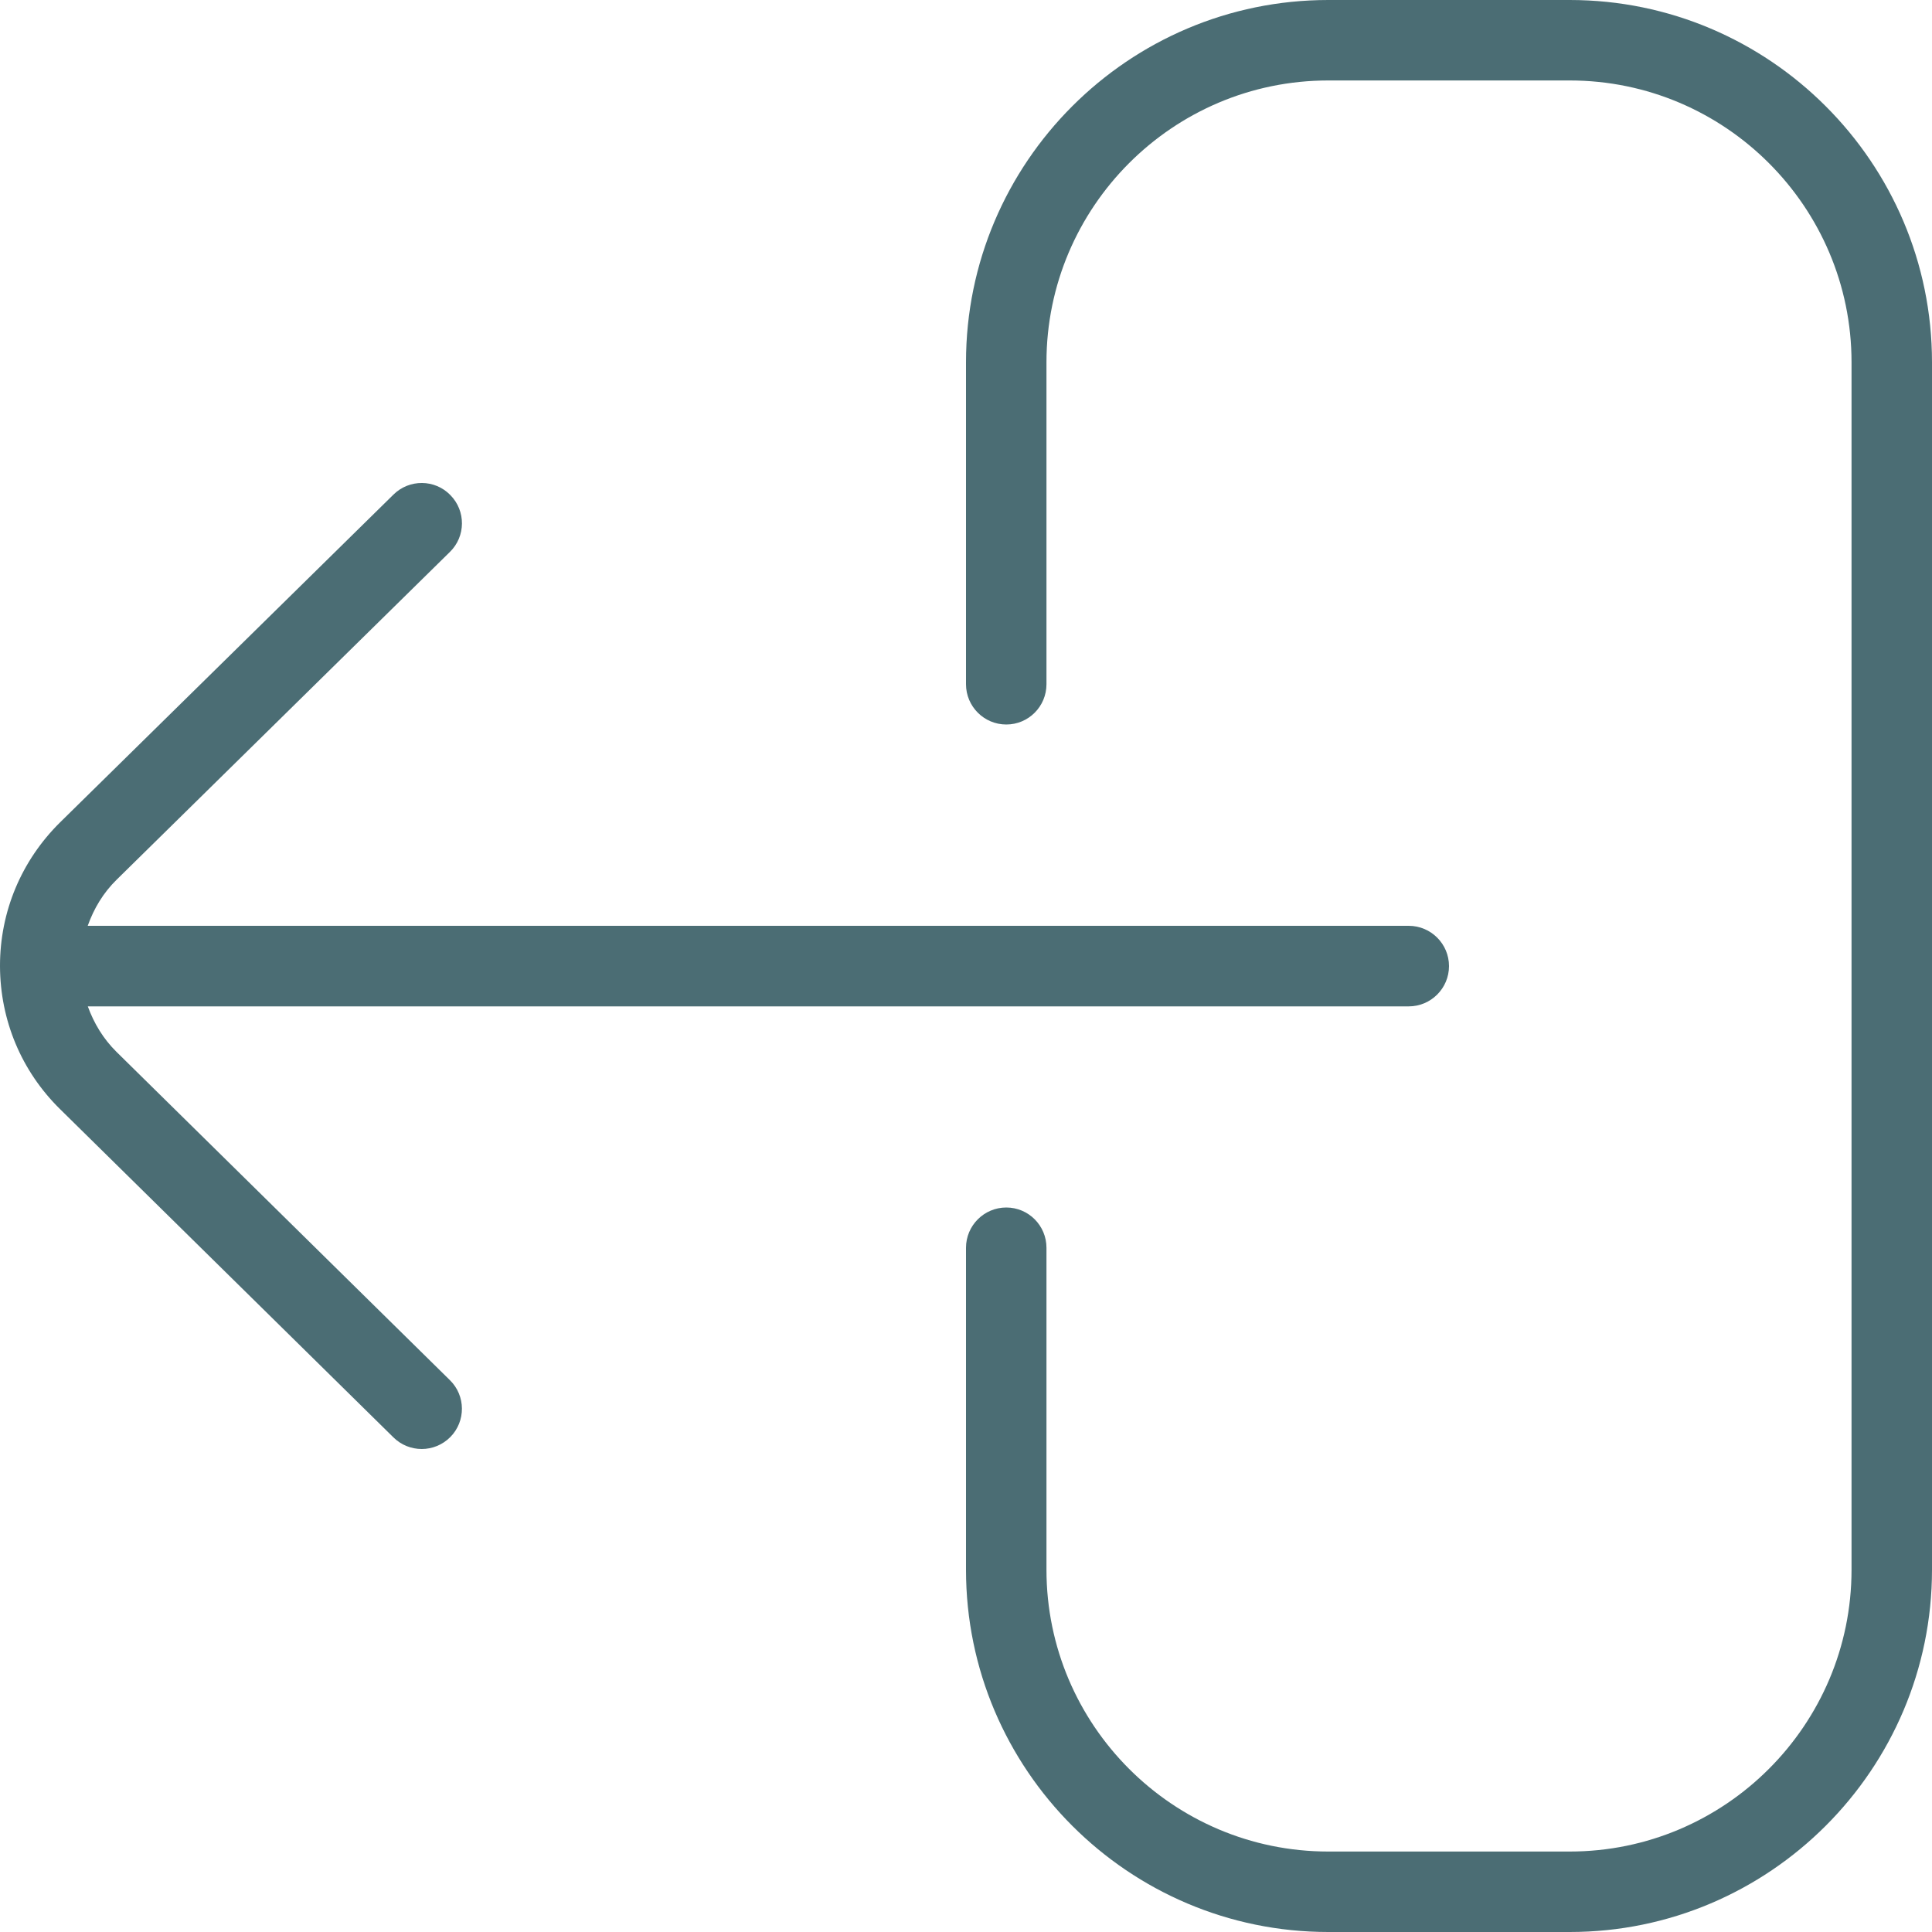 <svg width="20" height="20" viewBox="0 0 20 20" fill="none" xmlns="http://www.w3.org/2000/svg">
<g clip-path="url(#clip0_1923_44746)">
<path d="M0 10C0 10 0 10.002 0 10.002C0.002 10.563 0.222 11.089 0.622 11.482L4.073 14.88C4.154 14.96 4.26 15 4.366 15C4.473 15 4.581 14.958 4.662 14.876C4.823 14.713 4.822 14.448 4.657 14.287L1.206 10.889C1.069 10.754 0.972 10.592 0.909 10.418H14.583C14.813 10.418 15 10.231 15 10.001C15 9.771 14.813 9.584 14.583 9.584H0.908C0.971 9.407 1.068 9.243 1.207 9.107L4.657 5.714C4.822 5.553 4.824 5.289 4.662 5.125C4.502 4.96 4.237 4.958 4.073 5.12L0.622 8.513C0.222 8.908 0 9.435 0 9.998C0 9.998 0 9.999 0 10ZM10.417 12.5C10.647 12.5 10.833 12.687 10.833 12.917V16.25C10.833 17.858 12.142 19.167 13.75 19.167H16.25C17.858 19.167 19.167 17.858 19.167 16.25V3.75C19.167 2.142 17.858 0.833 16.25 0.833H13.75C12.142 0.833 10.833 2.142 10.833 3.75V7.083C10.833 7.313 10.647 7.5 10.417 7.5C10.187 7.5 10 7.313 10 7.083V3.75C10 1.683 11.682 0 13.75 0H16.25C18.317 0 20 1.683 20 3.75V16.25C20 18.317 18.317 20 16.25 20H13.75C11.682 20 10 18.317 10 16.25V12.917C10 12.687 10.187 12.5 10.417 12.5Z" fill="#4B6D74"/>
</g>
<defs>
<clipPath id="clip0_1923_44746">
<rect width="20" height="20" fill="white"/>
</clipPath>
</defs>
</svg>
